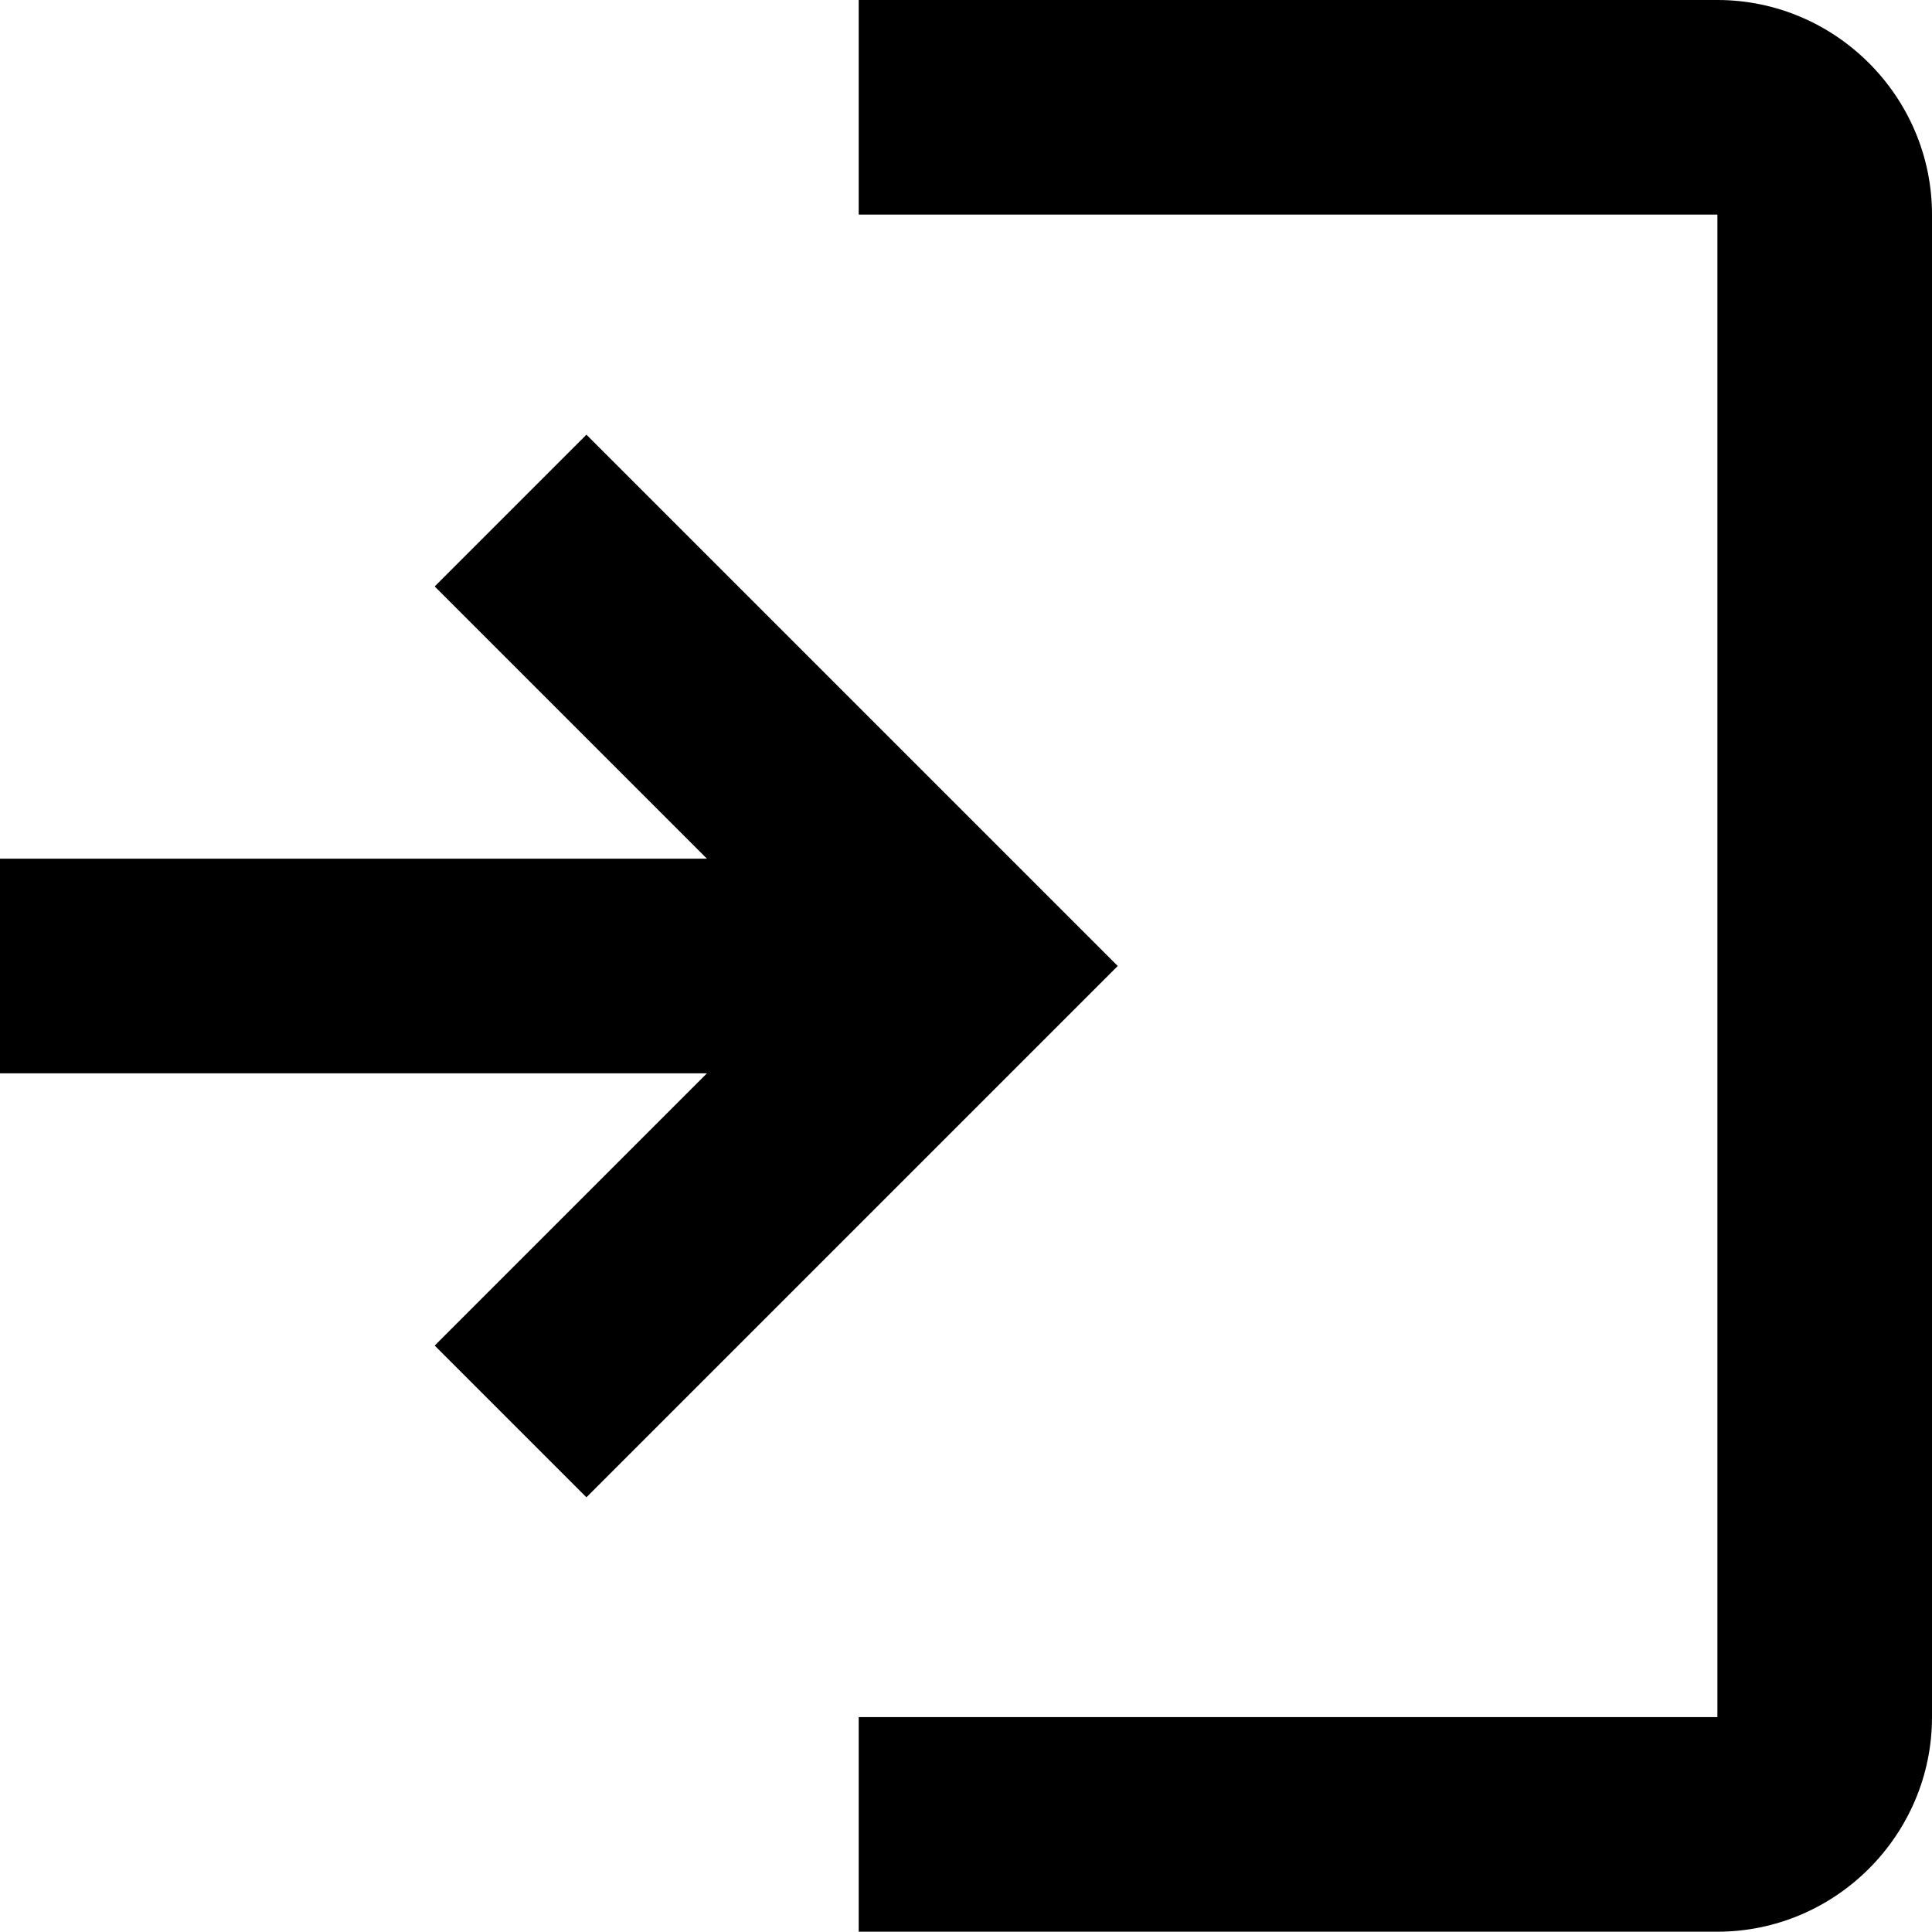 <svg width="13" height="13" version="1.1" viewBox="0 0 13 13" xmlns="http://www.w3.org/2000/svg">
	<path d="m4.757 5.778-1.832-1.832 1.021-1.021 3.575 3.575-3.575 3.575-1.021-1.021 1.832-1.832h-4.757v-1.444zm1.021-5.778h5.778c0.794 0 1.444 0.65 1.444 1.444v10.11c0 0.794-0.65 1.444-1.444 1.444h-5.778v-1.444h5.778v-10.11h-5.778z"/>
</svg>

